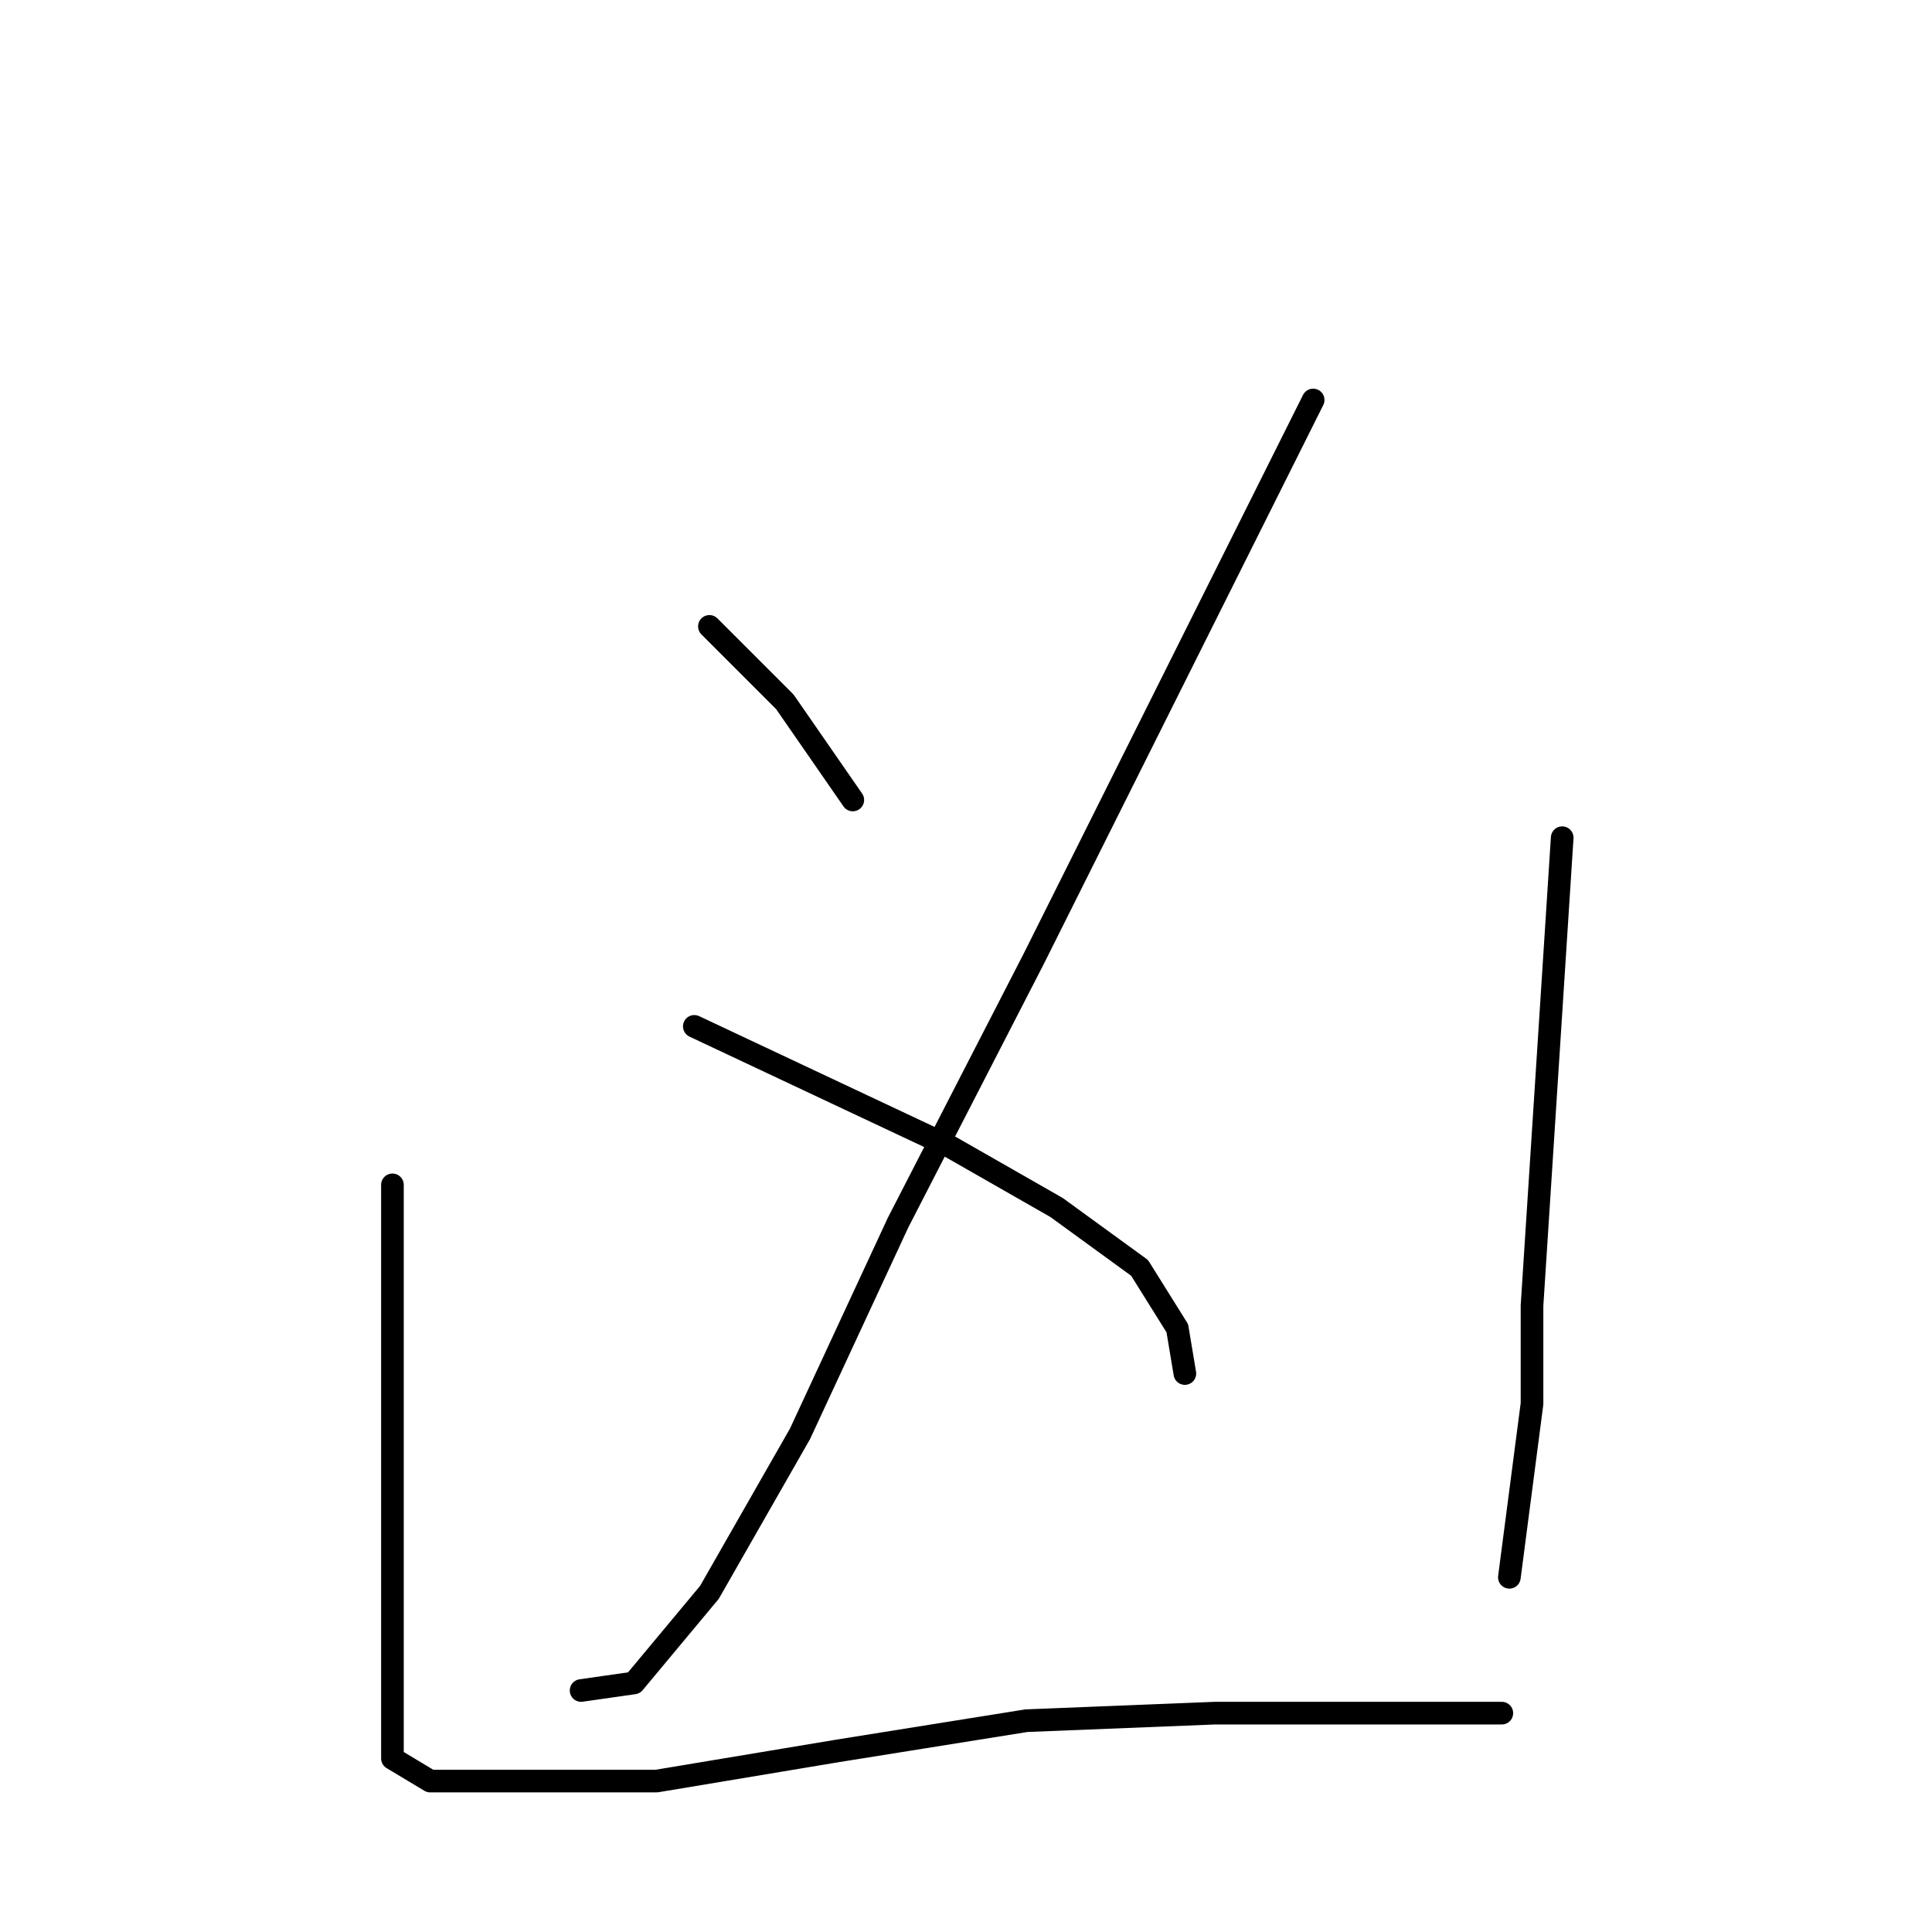 <?xml version="1.0" standalone="no"?>
    <svg width="256" height="256" xmlns="http://www.w3.org/2000/svg" version="1.1">
    <polyline stroke="black" stroke-width="3" stroke-linecap="round" fill="transparent" stroke-linejoin="round" points="94 83 99 88 104 93 113 106 113 106 " />
        <polyline stroke="black" stroke-width="3" stroke-linecap="round" fill="transparent" stroke-linejoin="round" points="174 53 163 75 152 97 137 127 119 162 106 190 94 211 84 223 77 224 77 224 " />
        <polyline stroke="black" stroke-width="3" stroke-linecap="round" fill="transparent" stroke-linejoin="round" points="92 136 109 144 126 152 140 160 151 168 156 176 157 182 157 182 " />
        <polyline stroke="black" stroke-width="3" stroke-linecap="round" fill="transparent" stroke-linejoin="round" points="52 157 52 169 52 181 52 202 52 219 52 229 52 233 57 236 68 236 87 236 111 232 136 228 161 227 181 227 195 227 199 227 199 227 " />
        <polyline stroke="black" stroke-width="3" stroke-linecap="round" fill="transparent" stroke-linejoin="round" points="207 111 205 142 203 173 203 186 200 209 200 209 " />
        </svg>